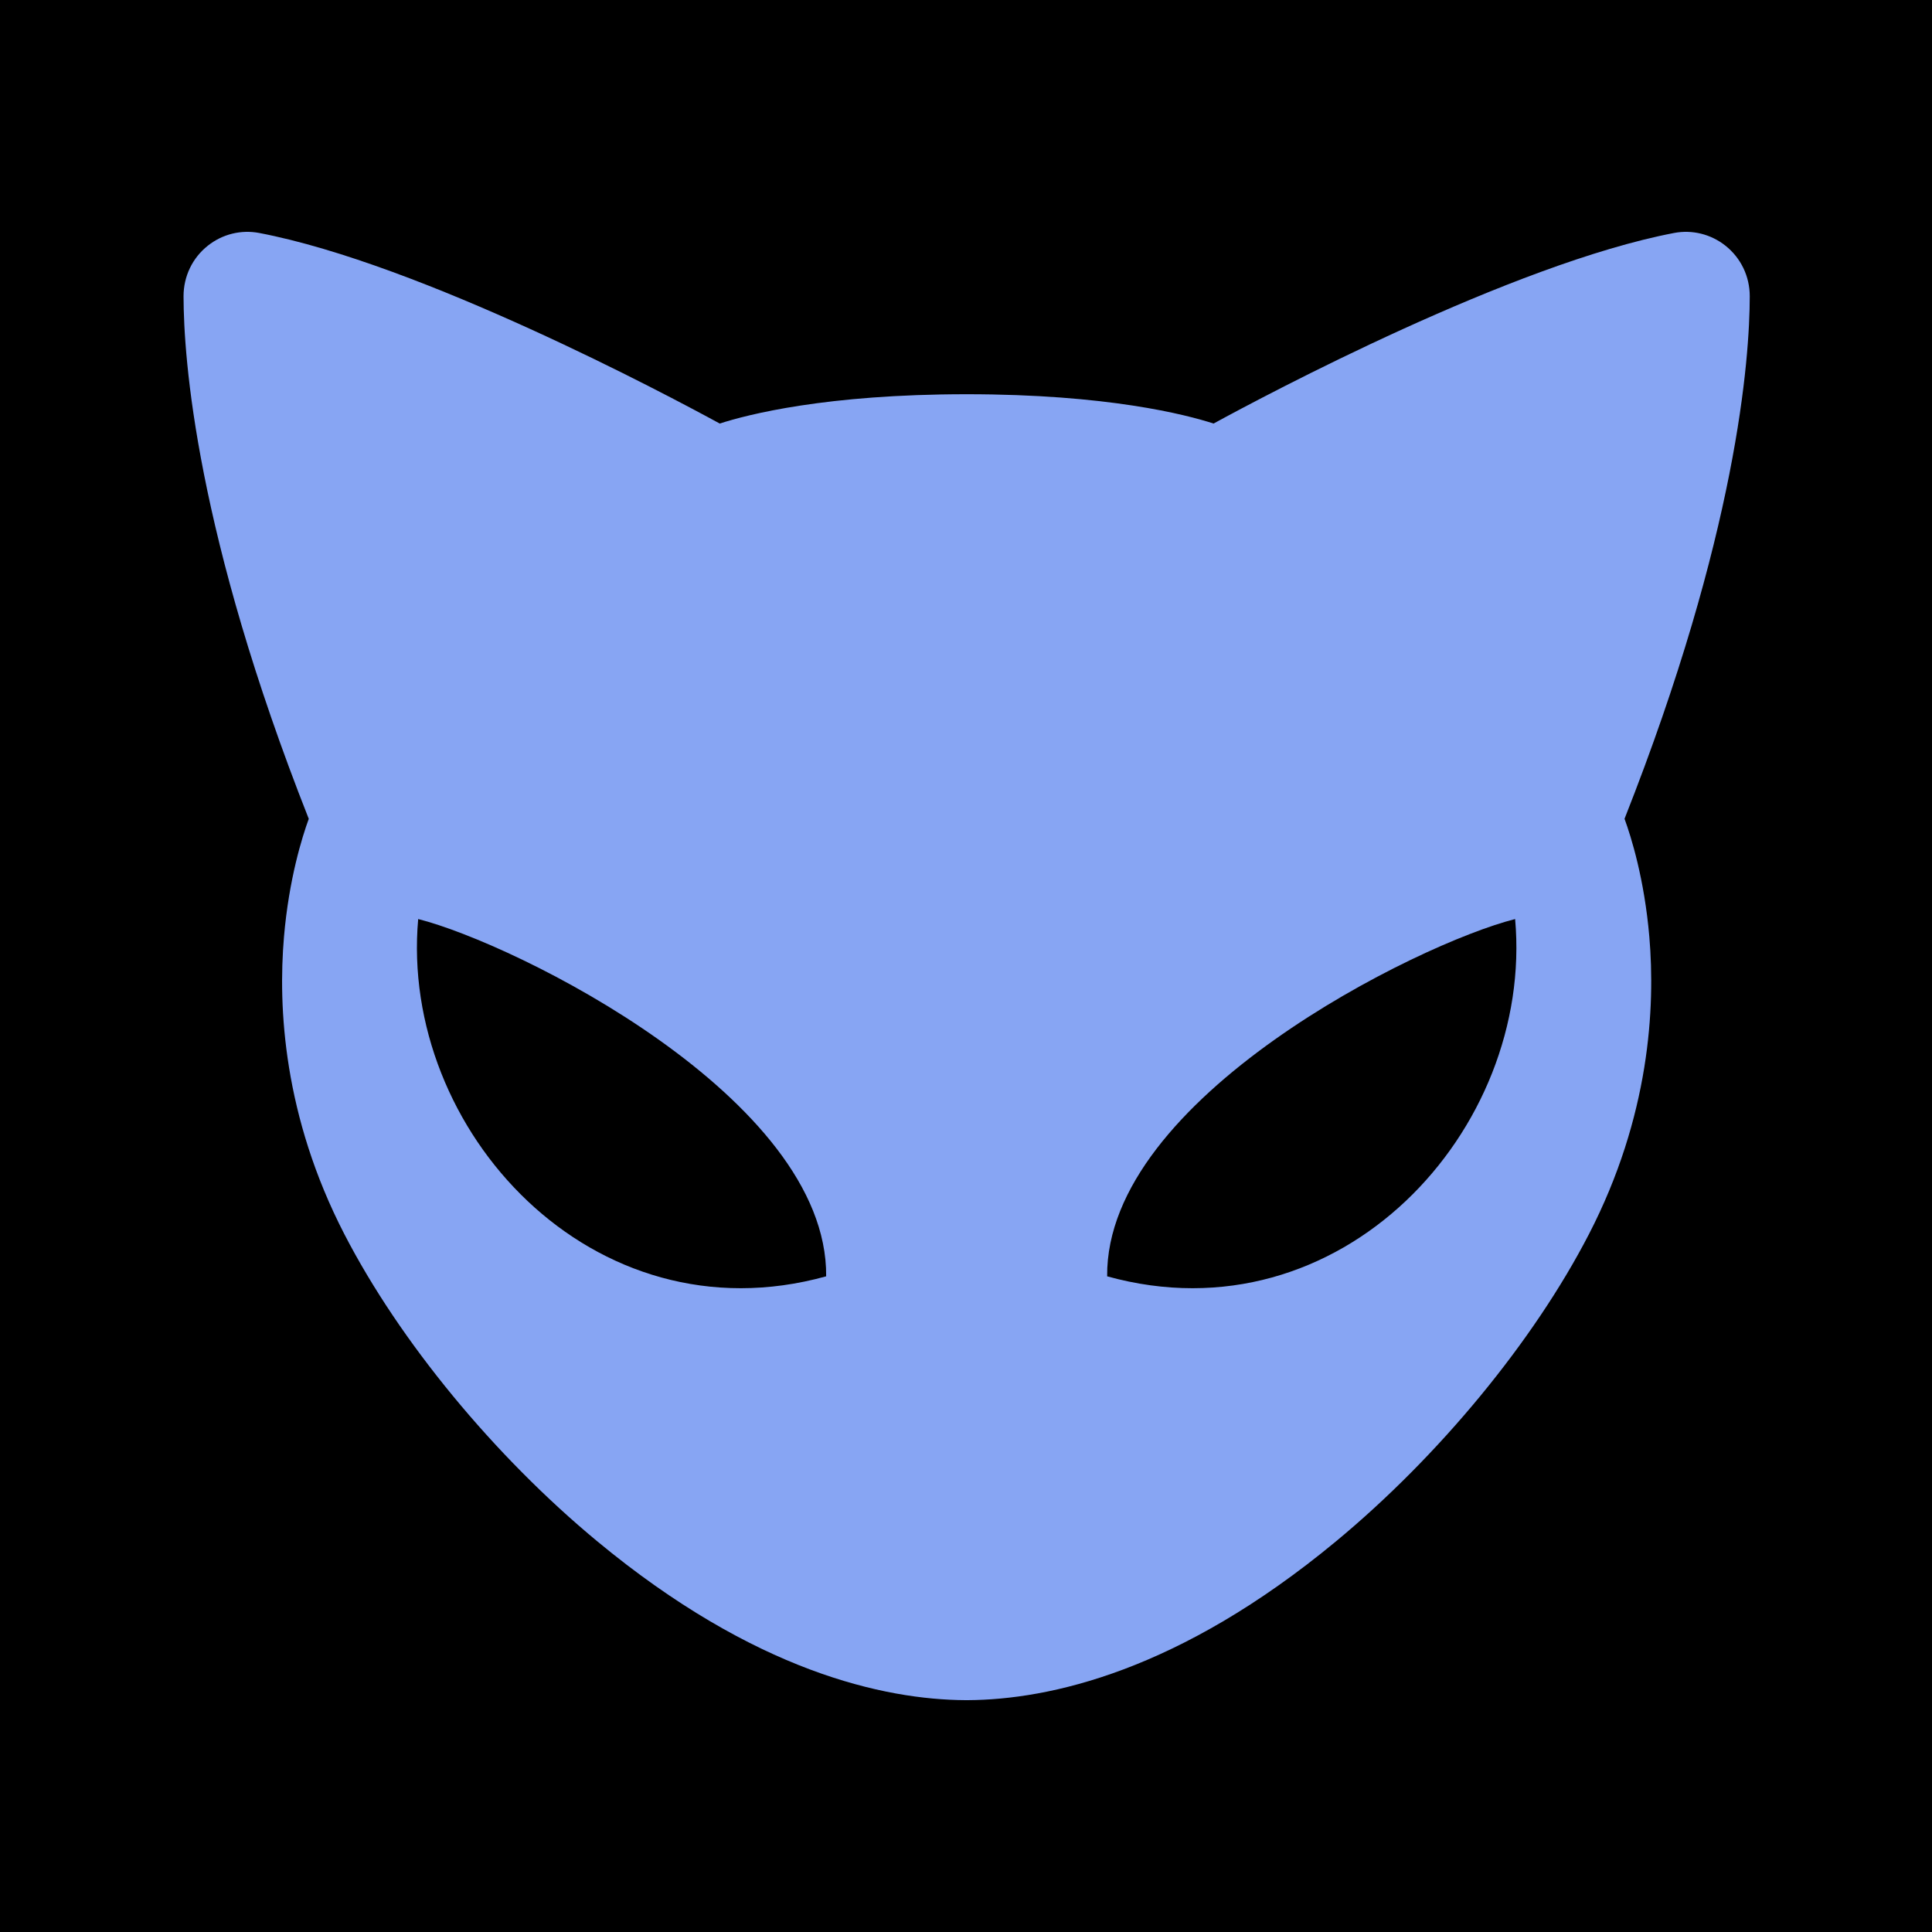 <svg width="200" height="200" viewBox="0 0 200 200" fill="none" xmlns="http://www.w3.org/2000/svg">
<rect width="200" height="200" fill="black"/>
<path d="M168.172 84.763H168.17C179.834 55.236 181.126 37.126 181.133 30.671C181.136 28.615 180.22 26.707 178.619 25.434C177.114 24.24 175.177 23.758 173.303 24.116C156.526 27.323 131.04 40.893 125.629 43.845C122.764 42.918 114.642 40.81 100.068 40.81C85.494 40.81 77.372 42.918 74.507 43.845C69.093 40.893 43.607 27.32 26.83 24.116C24.956 23.758 23.019 24.237 21.514 25.434C19.913 26.704 19 28.613 19 30.671C19.01 37.126 20.3 55.234 31.963 84.766C31.276 86.649 29.909 91.004 29.397 96.99C28.772 104.292 29.349 115.558 35.649 127.762C41.359 138.828 51.152 150.717 61.84 159.566C78.1 173.031 91.505 175.95 99.955 176H100.181C108.631 175.95 122.036 173.028 138.296 159.564C148.984 150.715 158.776 138.826 164.487 127.76C170.787 115.555 171.364 104.29 170.739 96.988C170.227 91.002 168.86 86.647 168.172 84.763ZM43.291 95.14C53.344 97.67 85.687 113.669 85.524 132.125C61.365 138.828 41.342 116.971 43.291 95.14ZM114.612 132.125C114.449 113.672 146.791 97.67 156.845 95.14C158.796 116.971 138.77 138.828 114.612 132.125Z" fill="#87A5F3"/>
</svg>
